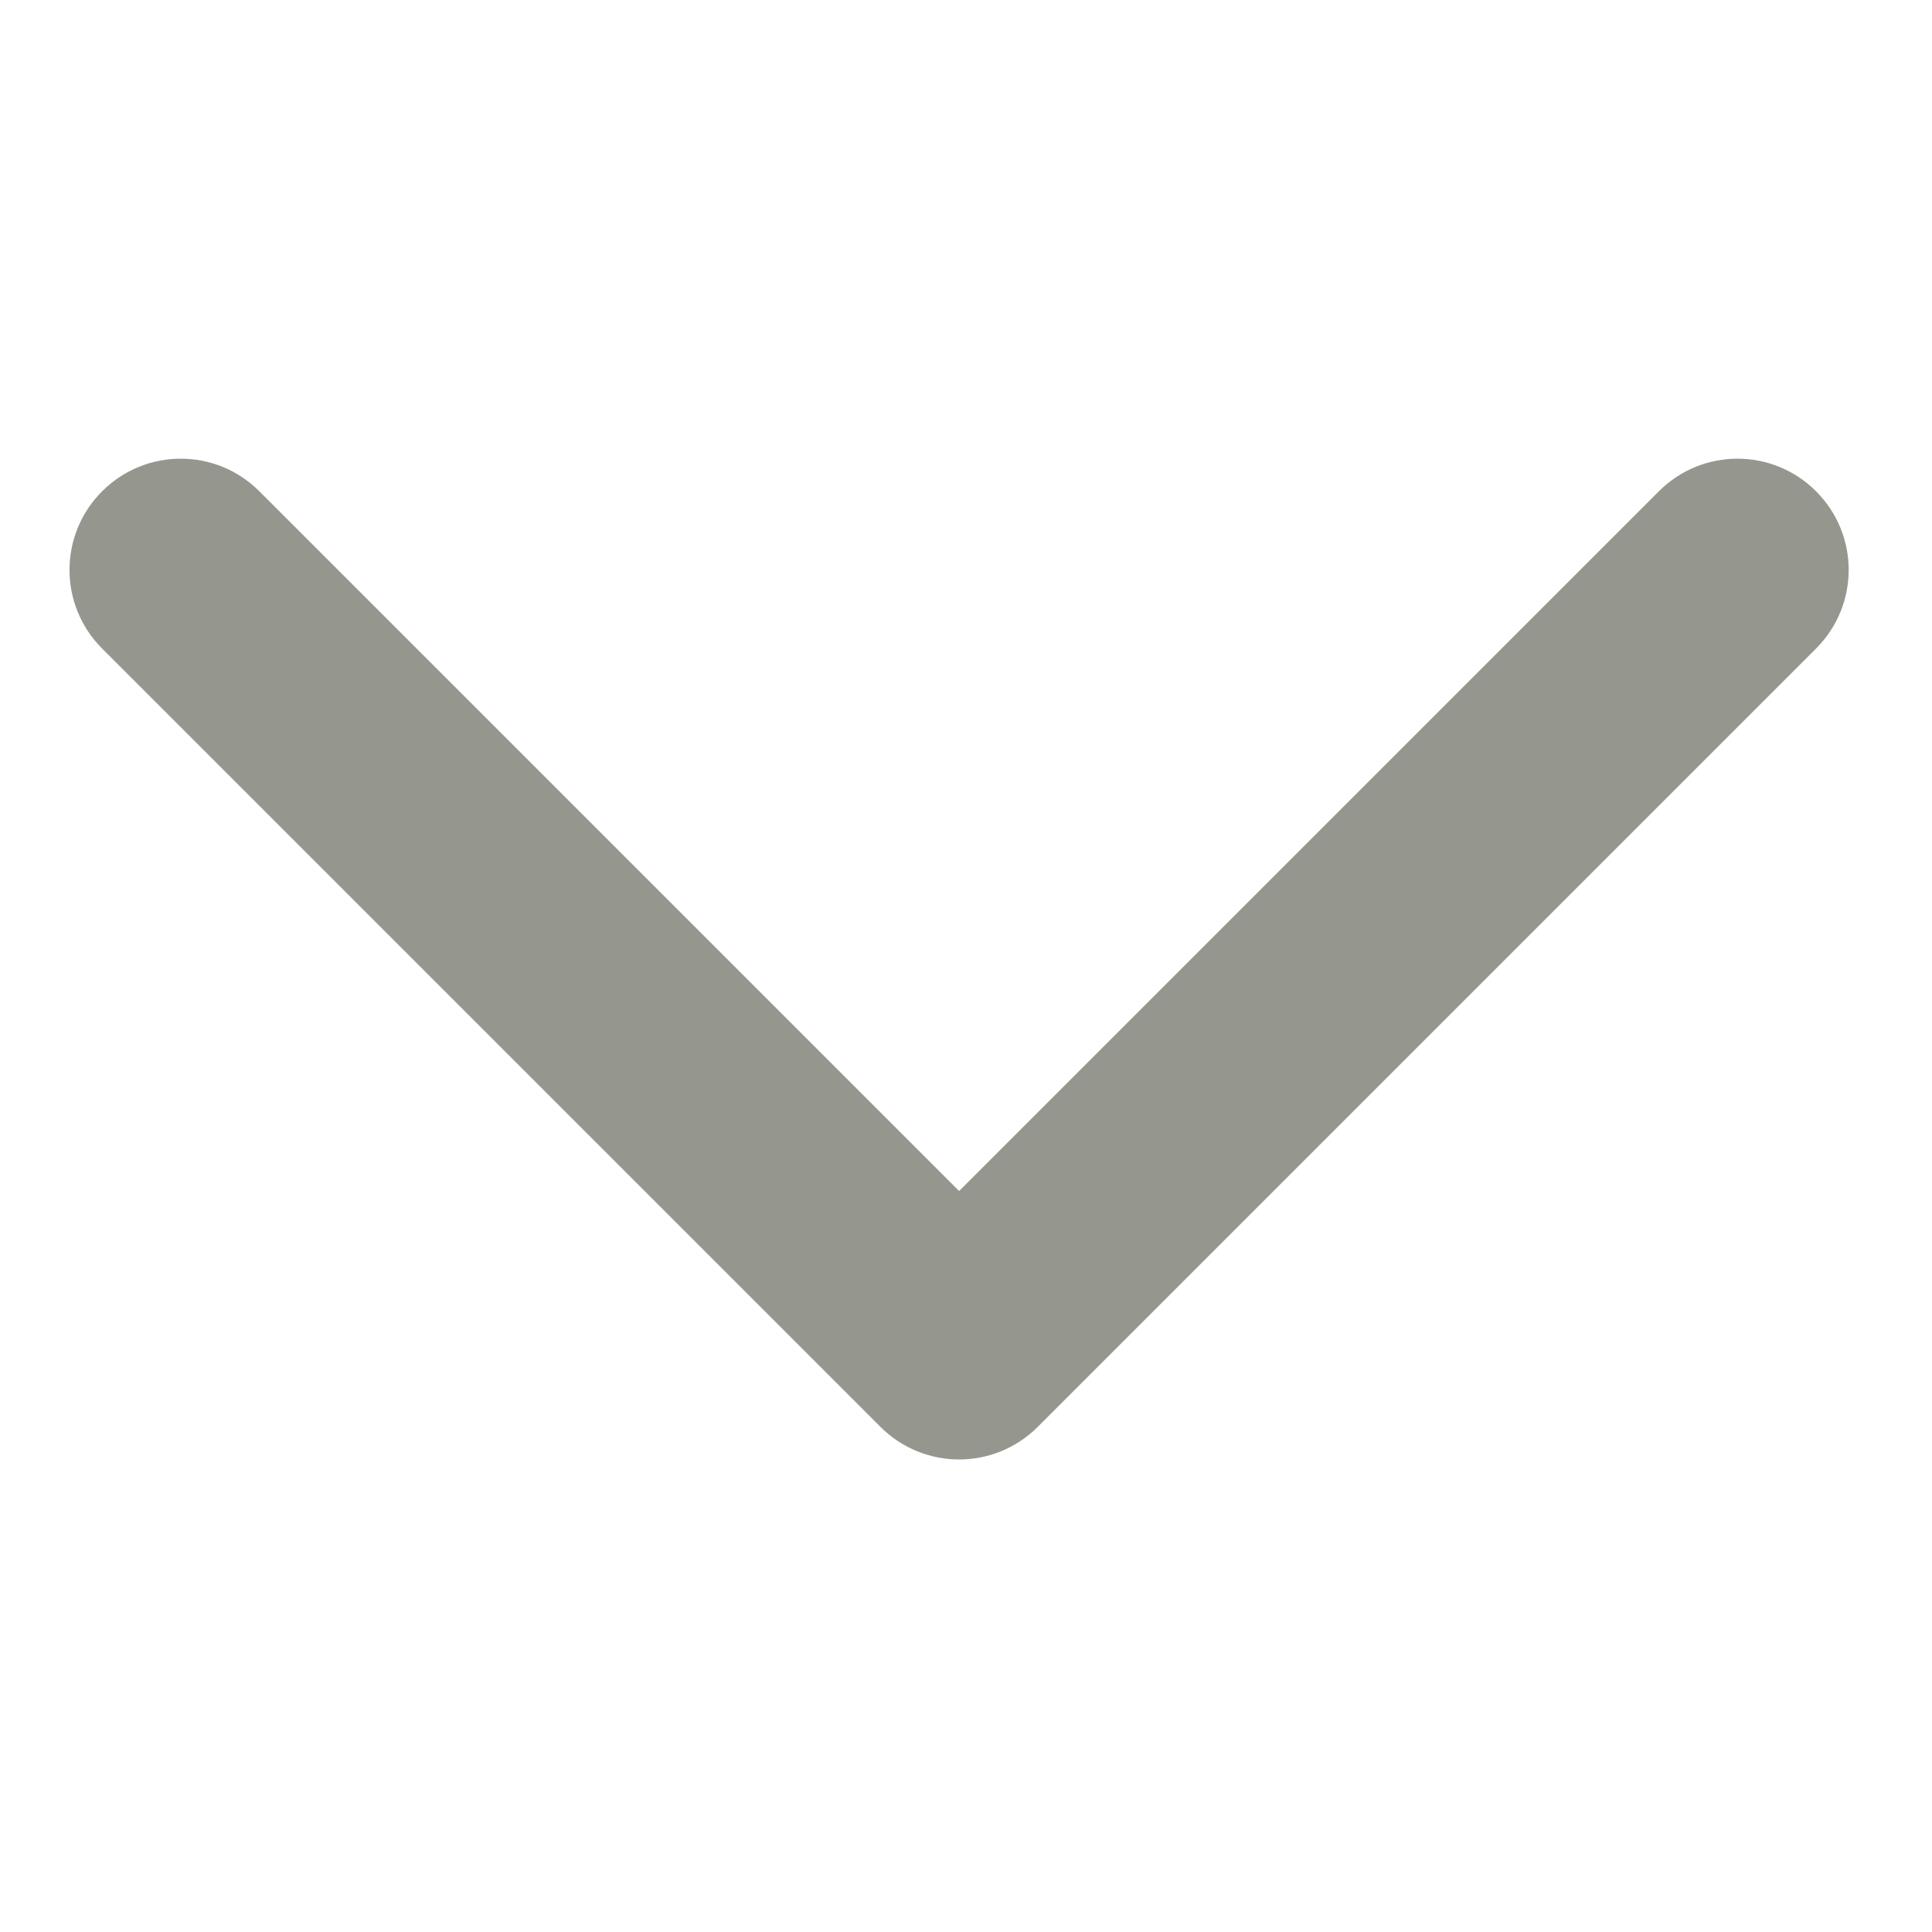 <?xml version="1.0" encoding="UTF-8"?>
<svg width="150px" height="150px" viewBox="0 0 150 150" version="1.1" xmlns="http://www.w3.org/2000/svg" xmlns:xlink="http://www.w3.org/1999/xlink">
    <title>nav-next</title>
    <g id="nav-next" stroke="none" stroke-width="1" fill="none" fill-rule="evenodd">
        <g id="noun-arrow-down-539125-95978E" transform="translate(5.396, 35.612)" fill="#95968E" fill-rule="nonzero">
            <path d="M69.068,77.701 C66.859,77.701 64.646,76.853 62.964,75.171 L2.532,14.74 C-0.844,11.363 -0.844,5.908 2.532,2.532 C5.909,-0.844 11.364,-0.844 14.74,2.532 L69.068,56.86 L123.396,2.532 C126.772,-0.844 132.227,-0.844 135.603,2.532 C138.979,5.909 138.979,11.364 135.603,14.74 L75.171,75.171 C73.489,76.853 71.276,77.701 69.067,77.701 L69.068,77.701 Z" id="Path"></path>
        </g>
    </g>
</svg>